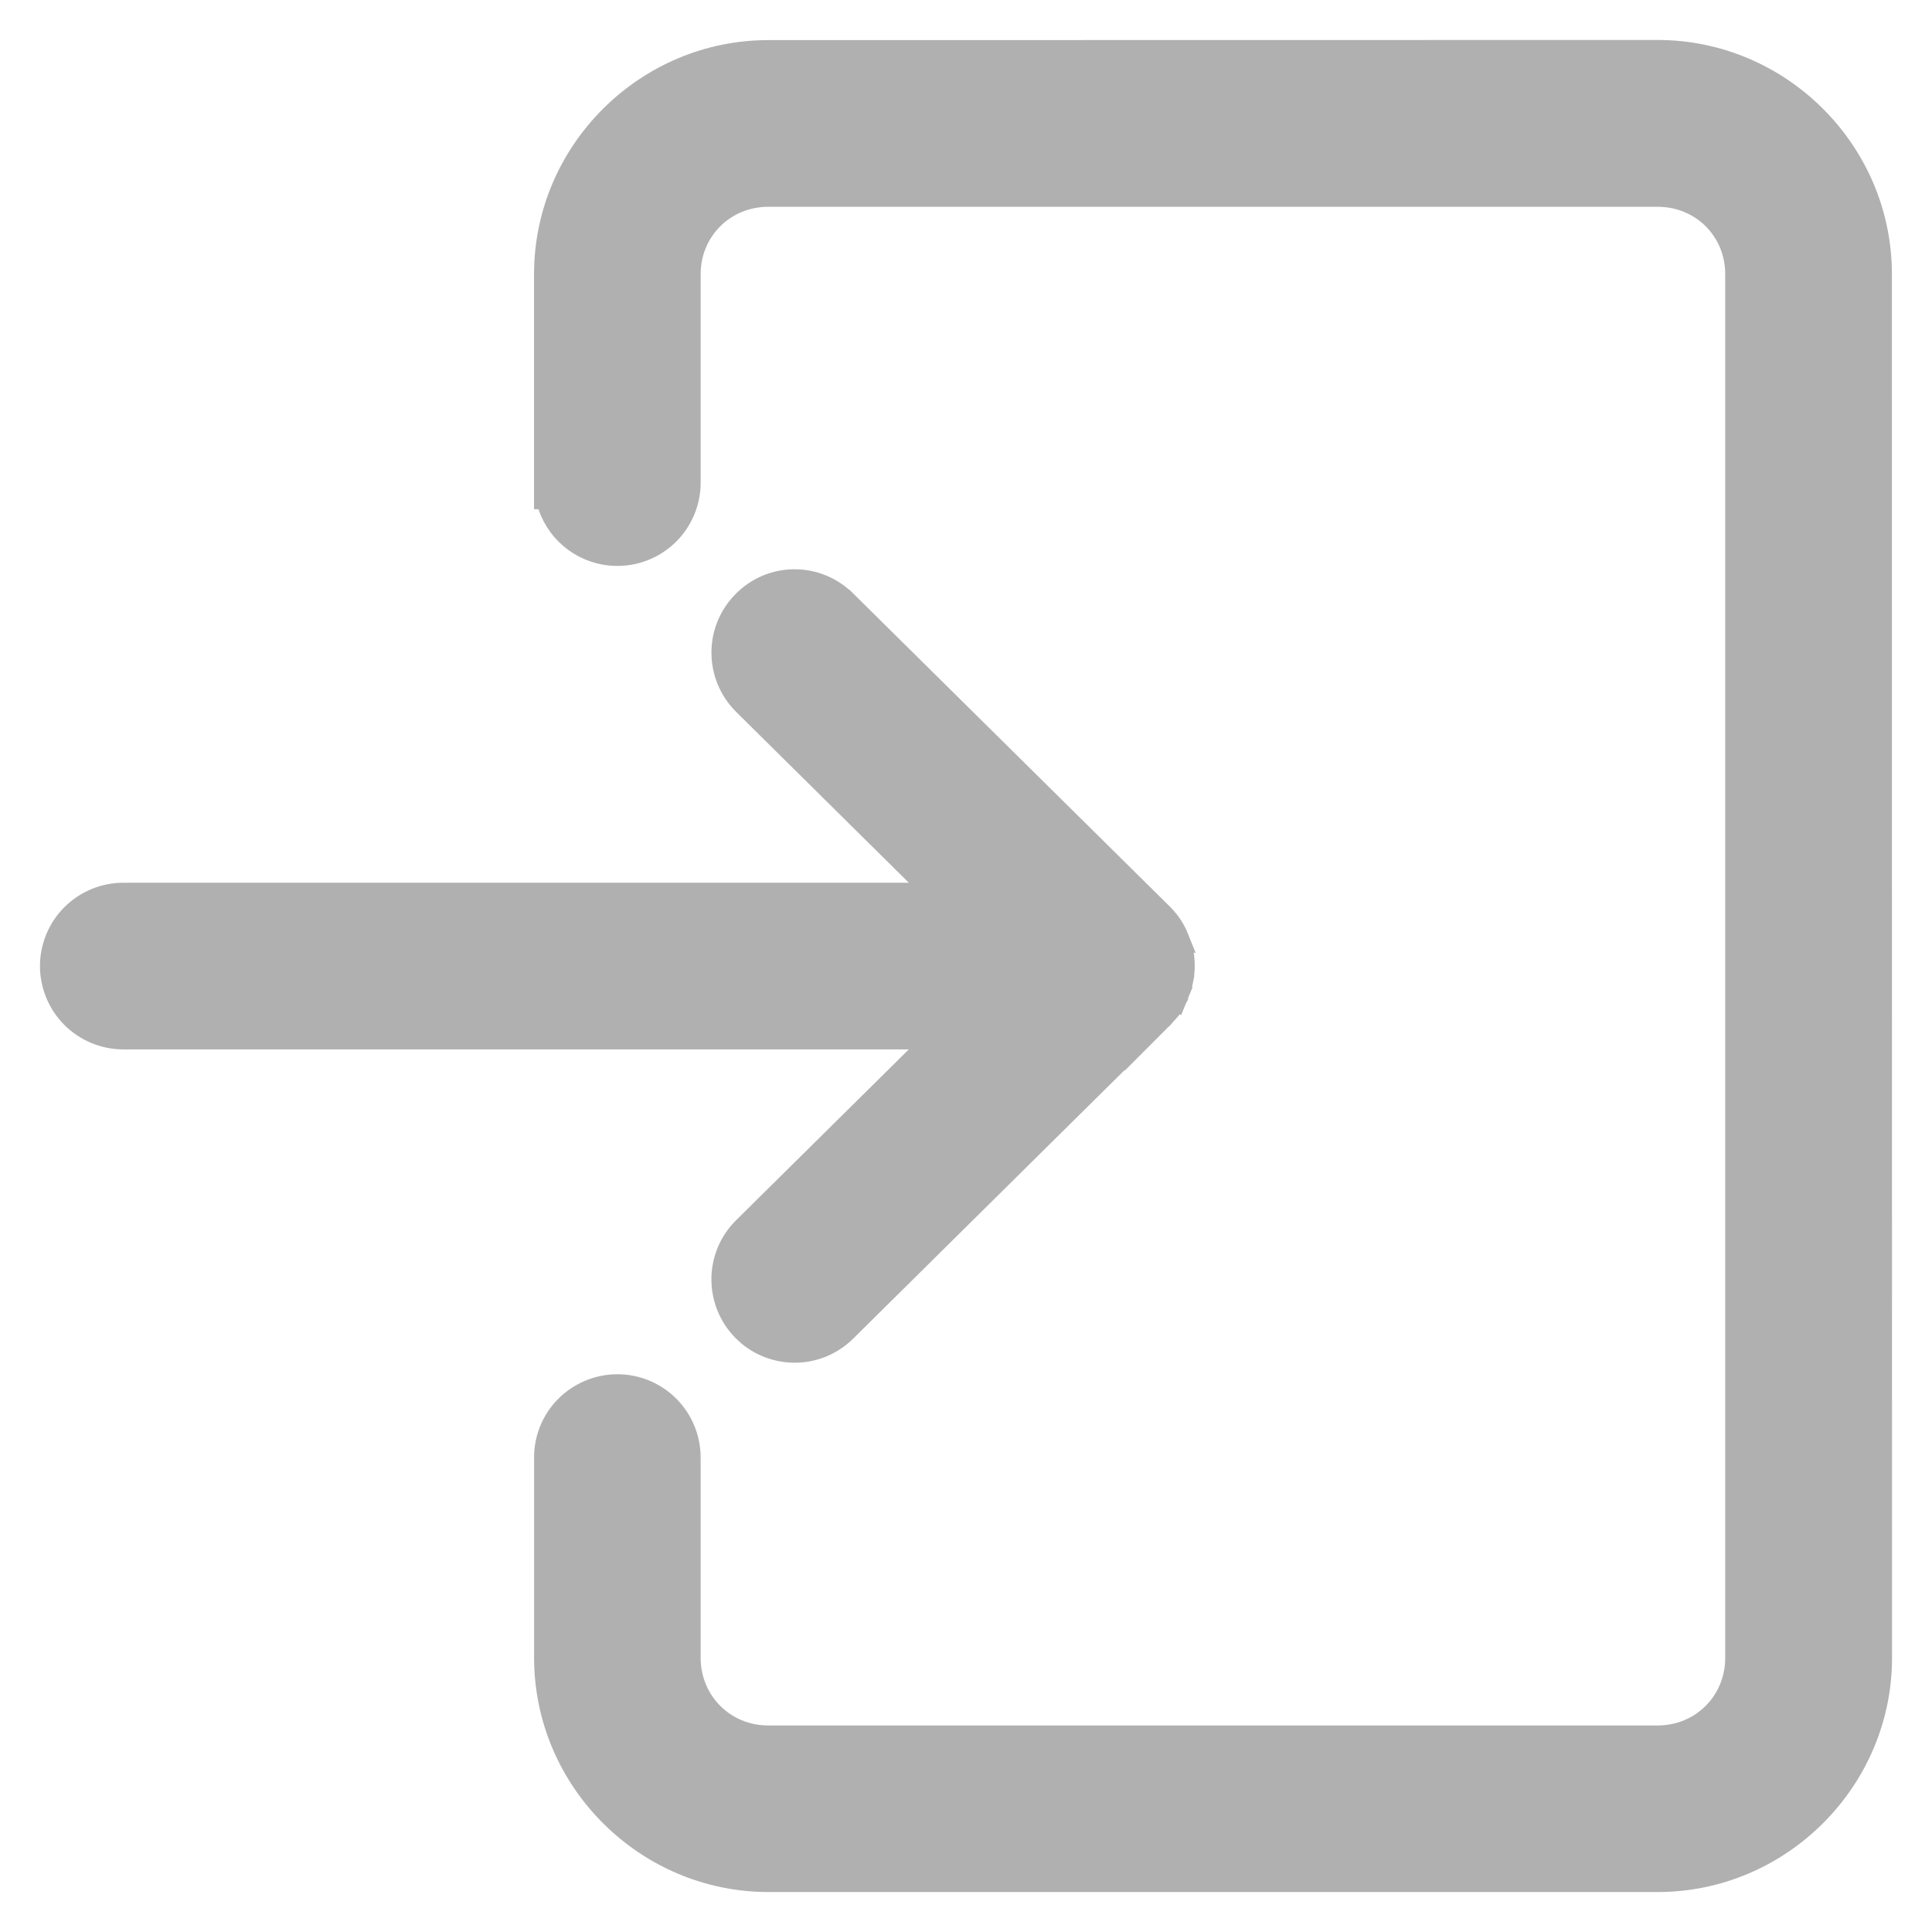 <svg width="29" height="29" viewBox="0 0 29 29" fill="none" xmlns="http://www.w3.org/2000/svg">
<path d="M24.881 0.8C26.702 0.8 28.198 2.293 28.198 4.114L28.2 24.885C28.2 26.704 26.704 28.2 24.883 28.2H11.534C9.713 28.2 8.217 26.706 8.217 24.885V21.88C8.215 21.601 8.327 21.332 8.523 21.136C8.721 20.939 8.989 20.828 9.268 20.828C9.547 20.828 9.813 20.939 10.01 21.136C10.207 21.333 10.317 21.601 10.317 21.88V24.885C10.318 25.565 10.853 26.1 11.533 26.1H24.881C25.561 26.1 26.096 25.565 26.096 24.885V4.115C26.096 3.436 25.563 2.904 24.881 2.904H11.533C10.853 2.904 10.318 3.436 10.317 4.115V7.245C10.317 7.522 10.207 7.79 10.01 7.987C9.813 8.184 9.545 8.295 9.268 8.295C8.989 8.295 8.721 8.184 8.524 7.987C8.375 7.838 8.276 7.648 8.236 7.444H8.216V4.115C8.216 2.294 9.713 0.802 11.533 0.802L24.881 0.8ZM11.925 8.745C12.203 8.744 12.47 8.855 12.666 9.051H12.667L17.422 13.753L17.423 13.754C17.456 13.787 17.486 13.821 17.516 13.86C17.572 13.934 17.618 14.015 17.652 14.101H17.651L17.691 14.208L17.692 14.214L17.695 14.219L17.701 14.24C17.711 14.28 17.719 14.319 17.725 14.361L17.726 14.367C17.736 14.454 17.735 14.542 17.726 14.63L17.725 14.641C17.724 14.646 17.723 14.65 17.722 14.655C17.721 14.659 17.719 14.663 17.719 14.667C17.715 14.694 17.709 14.72 17.704 14.74L17.705 14.741C17.7 14.768 17.69 14.792 17.686 14.807C17.678 14.831 17.67 14.858 17.658 14.887L17.657 14.886C17.655 14.893 17.651 14.901 17.646 14.911L17.648 14.912C17.634 14.947 17.618 14.978 17.604 15.006L17.599 15.015C17.598 15.015 17.598 15.017 17.596 15.021C17.595 15.023 17.591 15.025 17.589 15.029L17.59 15.03C17.575 15.057 17.559 15.08 17.548 15.096V15.106L17.499 15.163C17.476 15.19 17.452 15.216 17.431 15.238L17.426 15.244L17.424 15.245L17.083 15.587V15.581L12.668 19.949C12.471 20.146 12.202 20.257 11.923 20.255C11.68 20.253 11.444 20.168 11.258 20.013L11.181 19.942C10.773 19.528 10.779 18.863 11.191 18.457L14.128 15.552H1.851C1.573 15.552 1.304 15.44 1.107 15.243C0.911 15.046 0.8 14.778 0.8 14.501C0.8 14.222 0.911 13.956 1.107 13.759C1.304 13.562 1.573 13.45 1.851 13.45H14.128L11.191 10.544C10.78 10.136 10.773 9.472 11.182 9.059C11.377 8.858 11.646 8.745 11.925 8.745Z" fill="#b0b0b0" stroke="#b0b0b0" stroke-width="0.4"/>
</svg>
